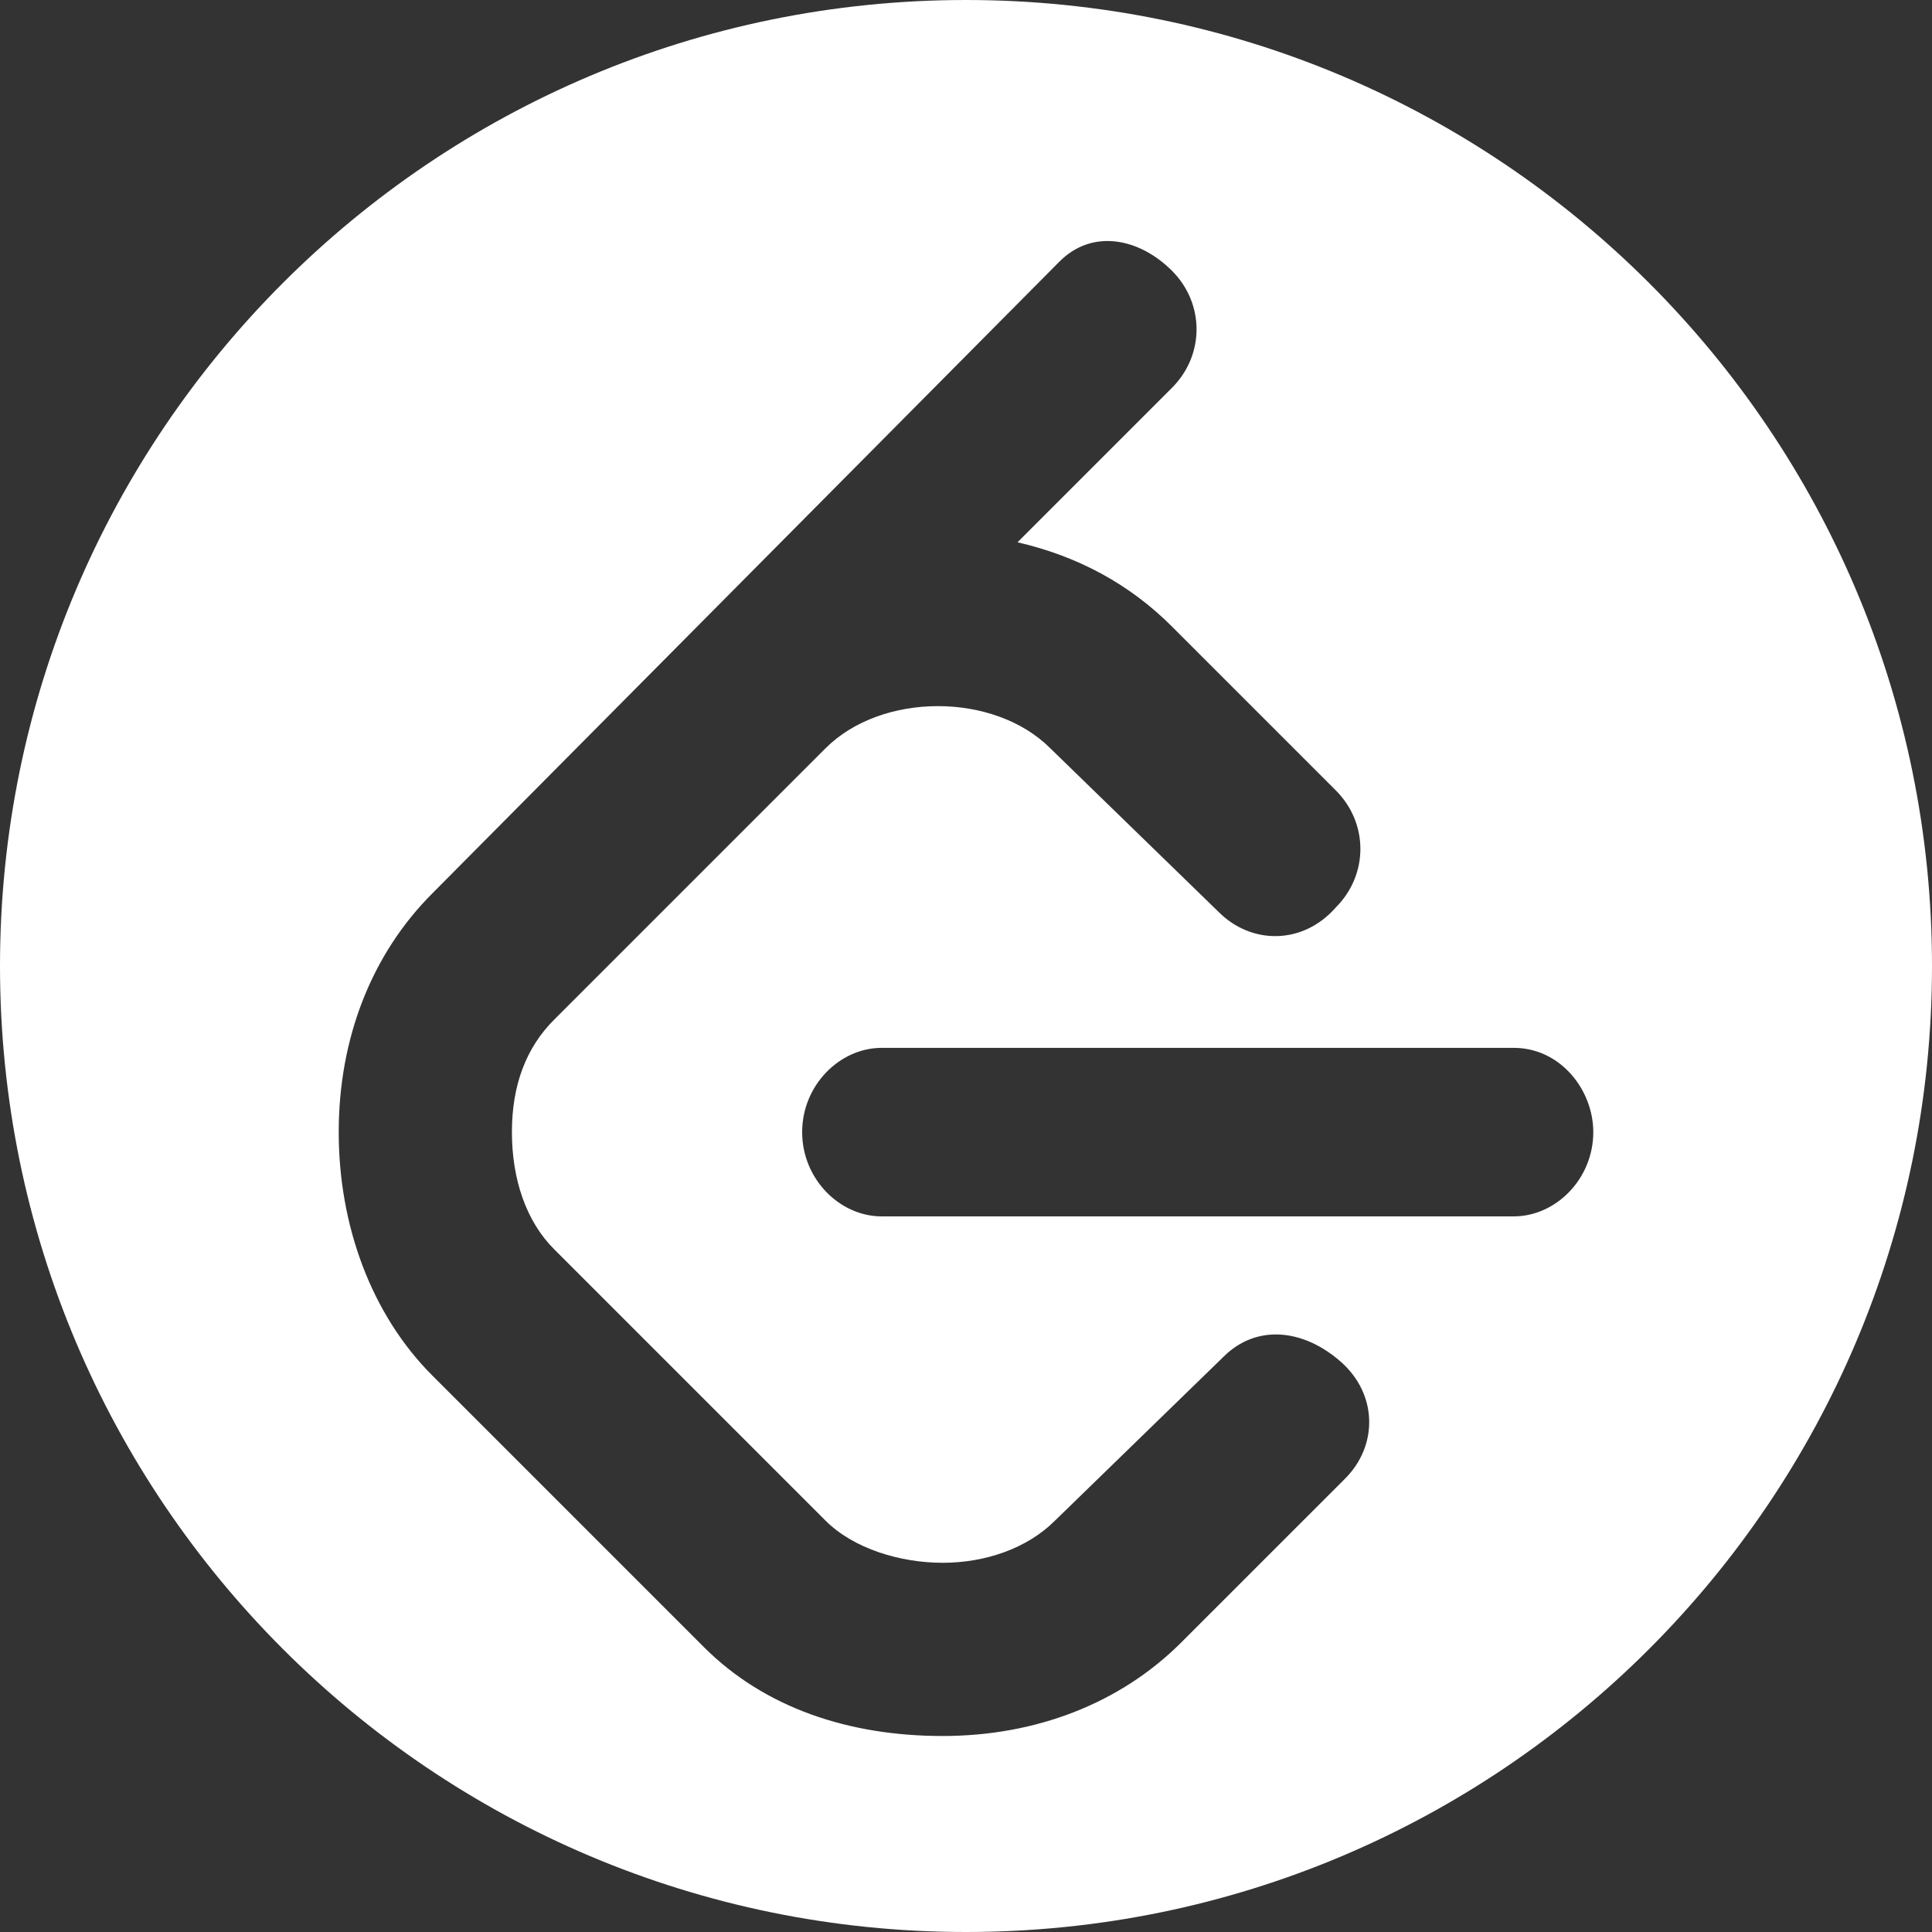 <svg width="276" height="276" viewBox="0 0 276 276" fill="none" xmlns="http://www.w3.org/2000/svg">
<rect x="0" y="0" width="276" height="276" fill="#333333" stroke="none"/>
<path fill-rule="evenodd" clip-rule="evenodd" d="M138 276C214.215 276 276 214.215 276 138C276 61.785 214.215 0 138 0C61.785 0 0 61.785 0 138C0 214.215 61.785 276 138 276ZM150.706 217.238L174.781 193.831C179.463 189.15 186.15 189.819 191.5 194.5C196.85 199.181 196.85 206.537 192.169 211.219L168.762 234.625C160.069 243.319 148.031 248 134.656 248C121.281 248 109.244 243.988 100.55 235.294L61.763 196.506C53.069 187.812 48.388 175.106 48.388 161.731C48.388 148.356 53.069 136.319 61.763 127.625L151.375 37.344C156.056 32.663 162.744 34 167.425 38.681C172.106 43.362 172.106 50.719 167.425 55.4L145.356 77.469C154.05 79.475 161.406 83.487 167.425 89.506L190.831 112.912C195.512 117.594 195.512 124.95 190.831 129.631C186.15 134.981 178.794 134.981 174.113 130.3L150.037 106.894C146.025 102.881 140.006 100.875 133.988 100.875C127.969 100.875 121.95 102.881 117.938 106.894L79.15 145.681C75.138 149.694 73.131 155.044 73.131 161.731C73.131 168.419 75.138 174.438 79.15 178.45L117.938 217.238C121.95 221.25 128.637 223.256 134.656 223.256C140.675 223.256 146.694 221.25 150.706 217.238ZM125.963 149.694H216.244C222.931 149.694 227.613 155.713 227.613 161.731C227.613 168.419 222.263 173.769 216.244 173.769H125.963C119.944 173.769 114.594 168.419 114.594 161.731C114.594 155.044 119.944 149.694 125.963 149.694Z" fill="white"/>
</svg>
